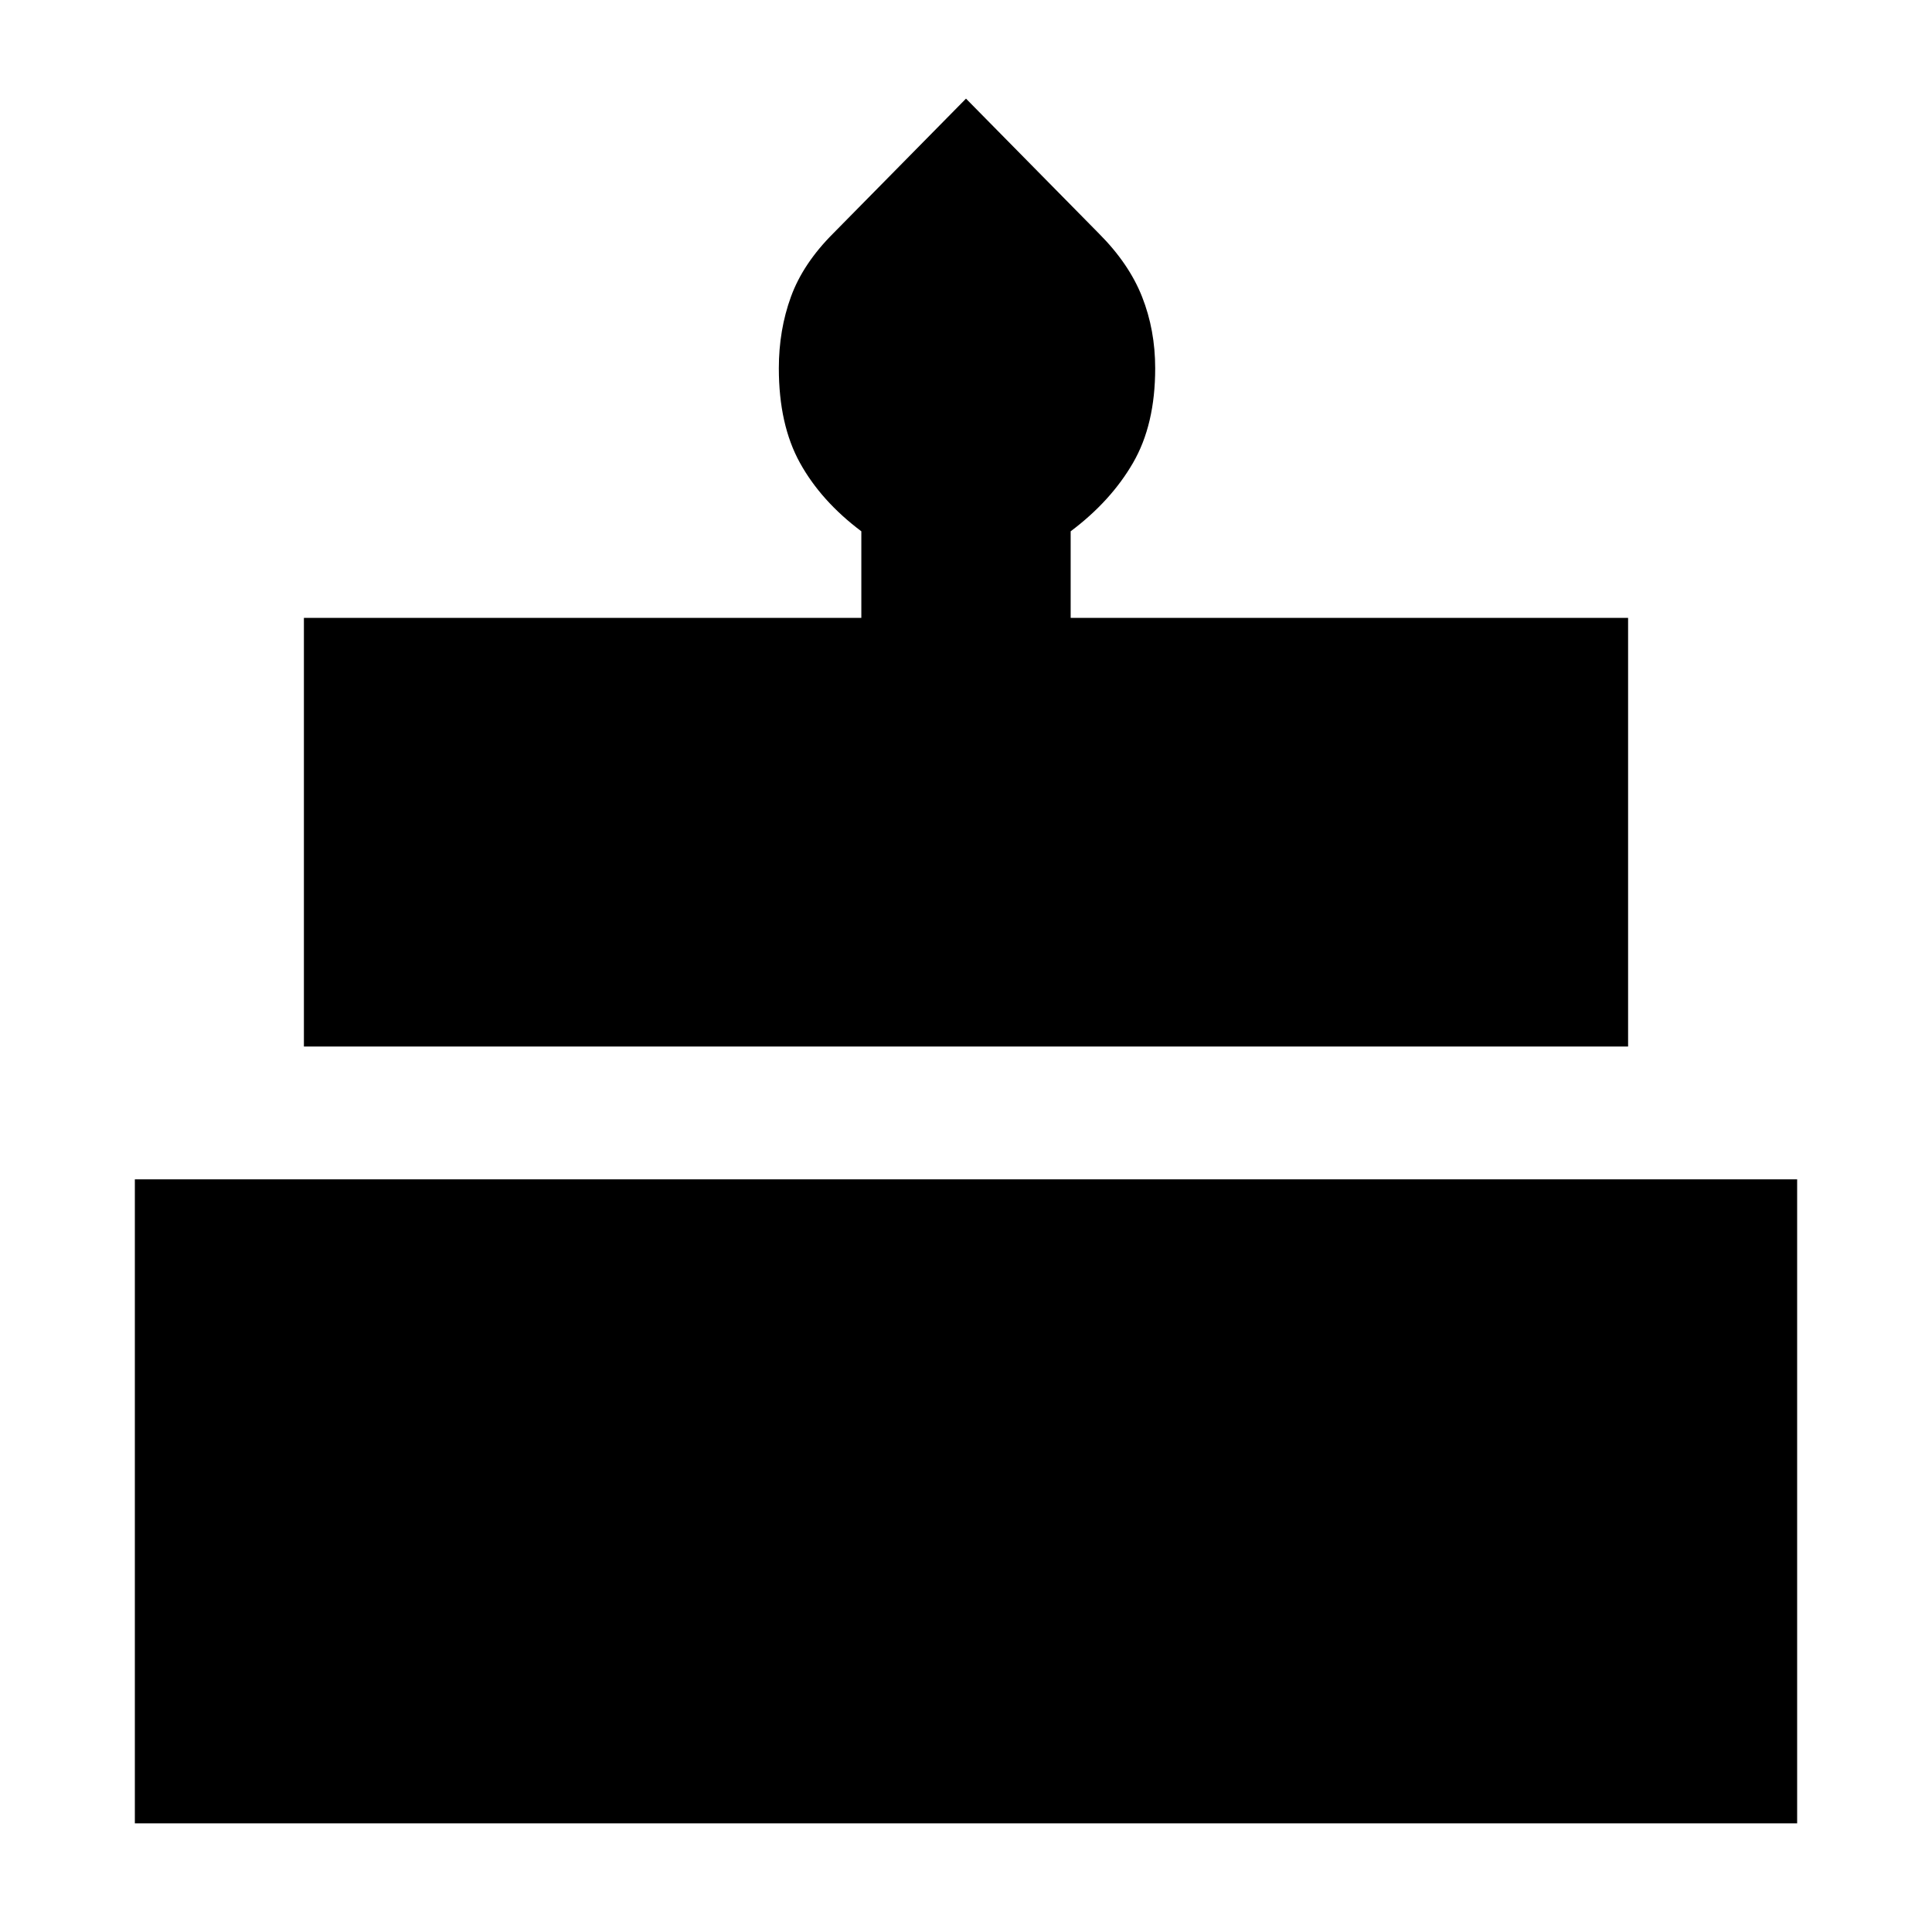 <svg xmlns="http://www.w3.org/2000/svg" height="40" width="40"><path d="M6.292 21.667V12.792H17.833V11Q17 10.375 16.562 9.583Q16.125 8.792 16.125 7.625Q16.125 6.833 16.375 6.146Q16.625 5.458 17.25 4.833L20 2.042L22.75 4.833Q23.375 5.458 23.646 6.146Q23.917 6.833 23.917 7.625Q23.917 8.792 23.458 9.583Q23 10.375 22.167 11V12.792H33.708V21.667ZM2.792 37.75V24.417H37.208V37.75Z"/></svg>